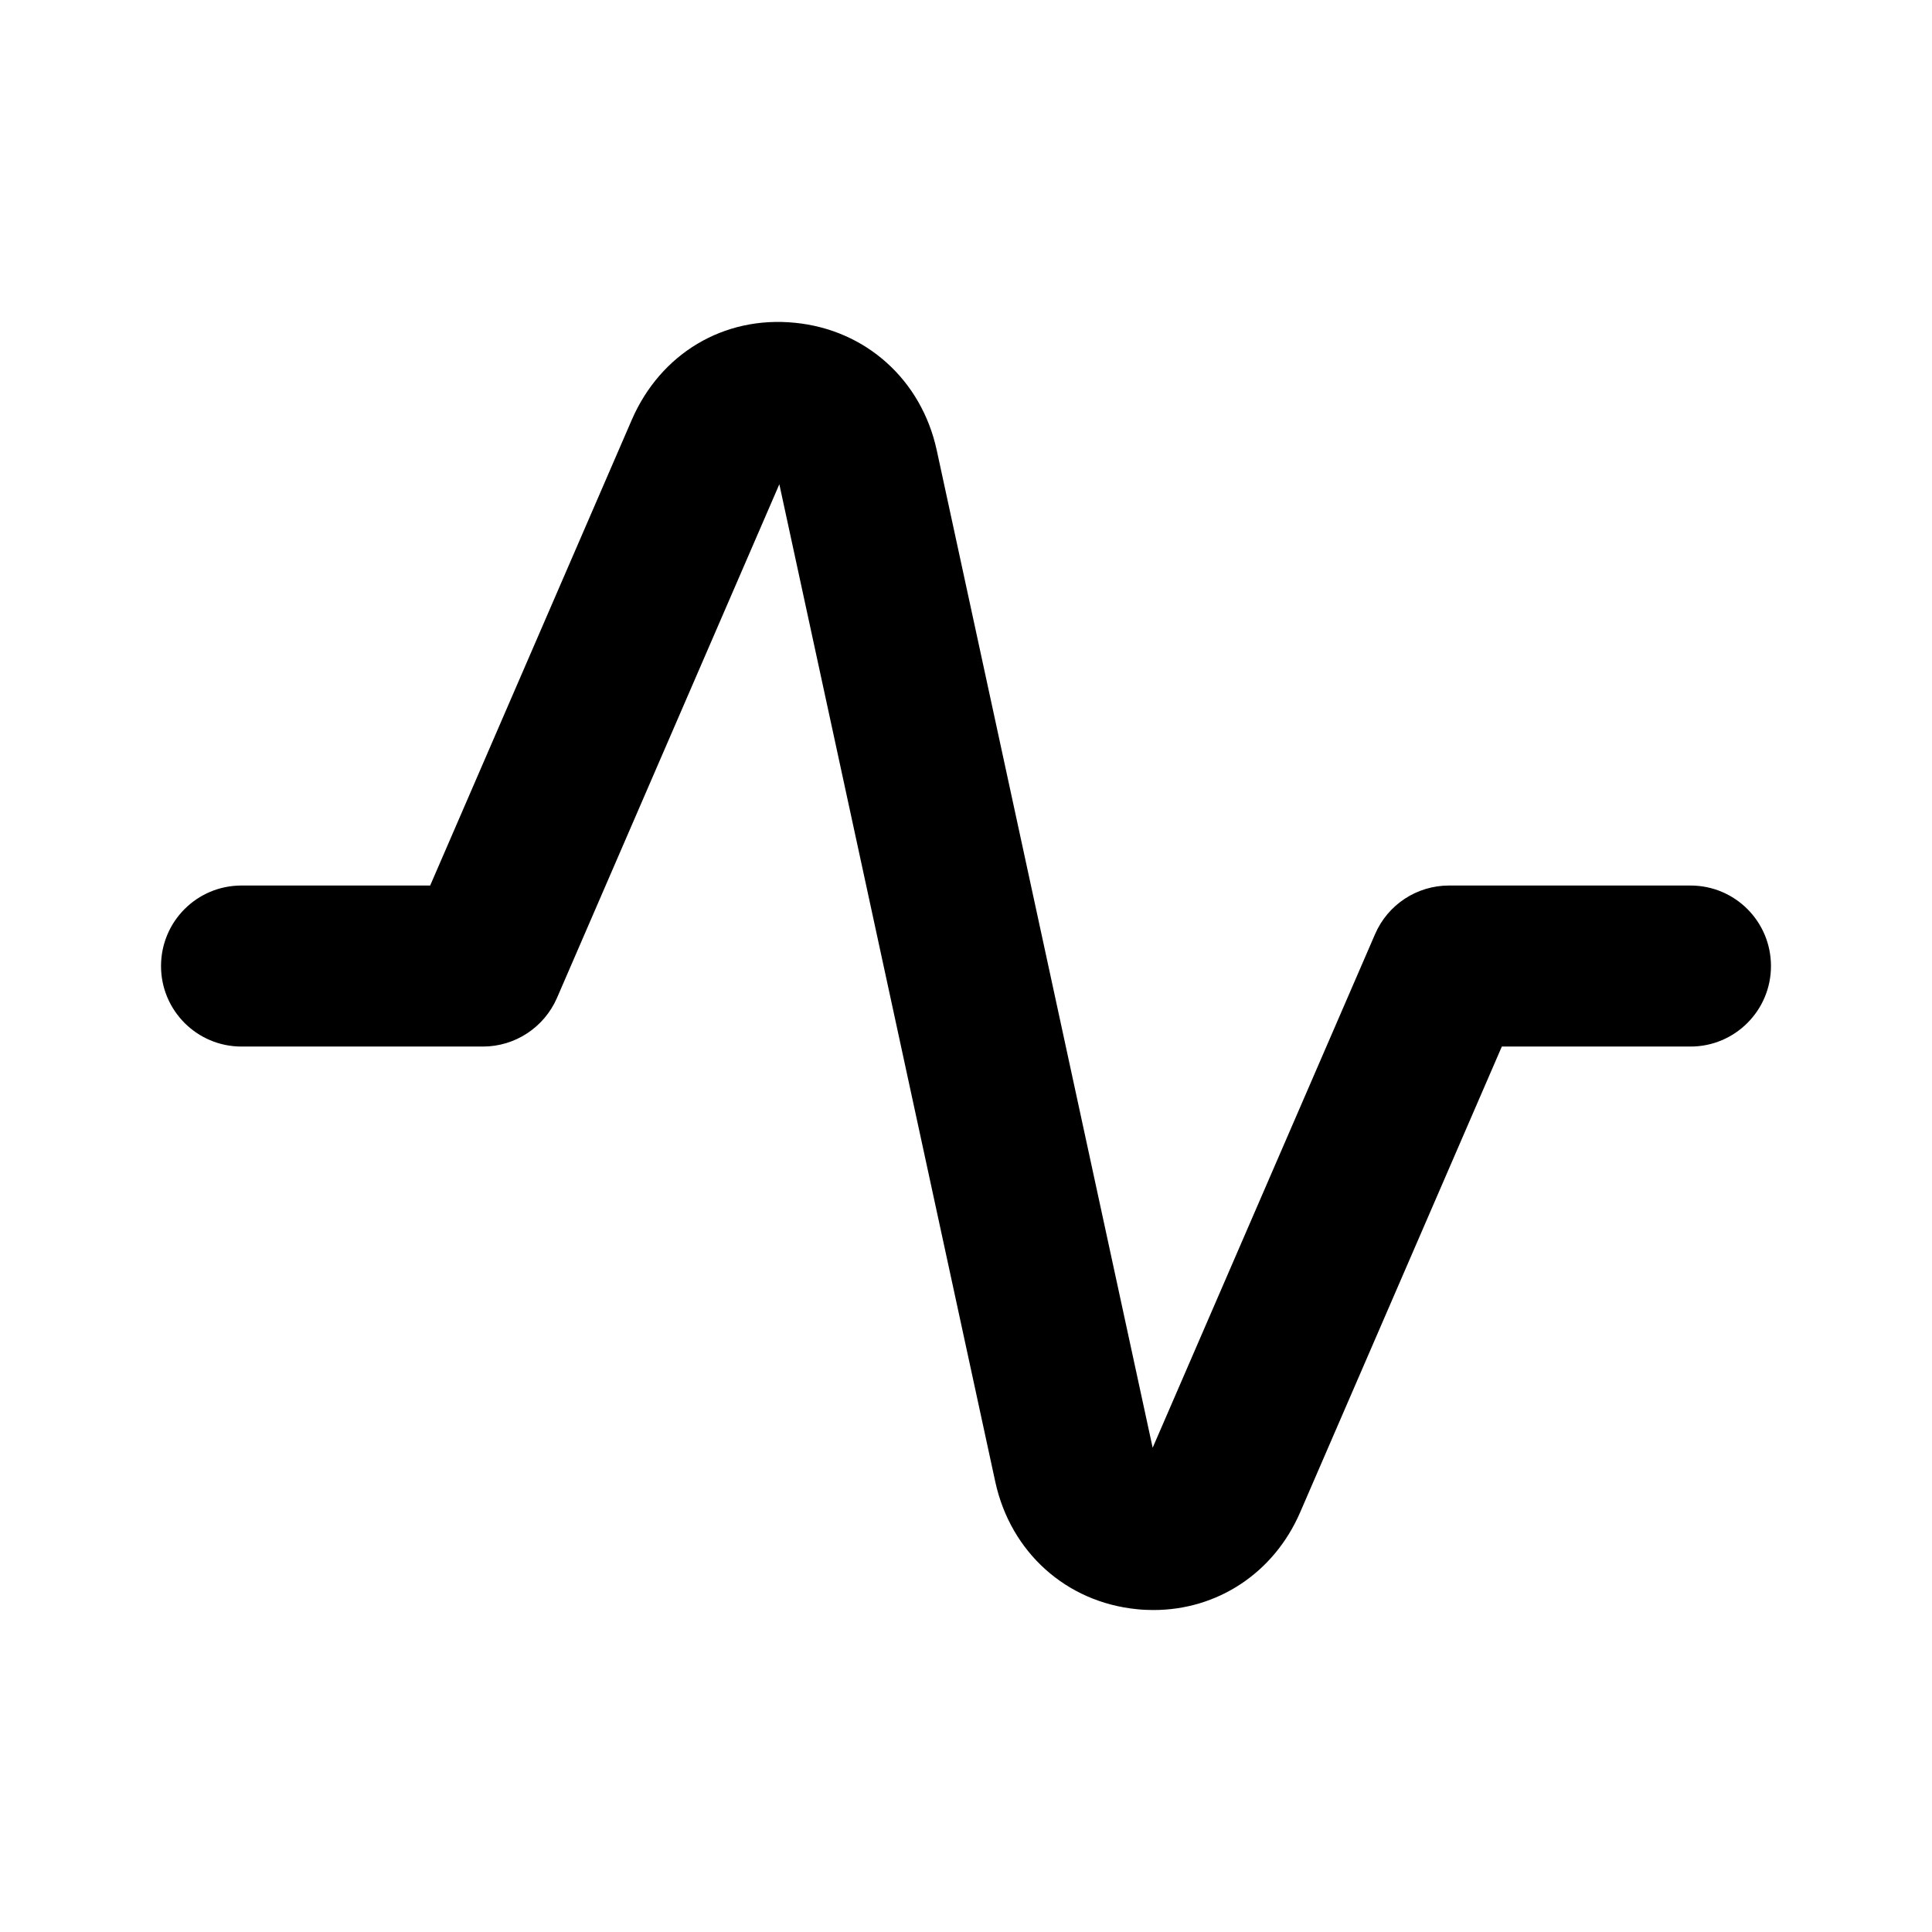 <svg width="26" height="26" viewBox="0 0 26 26" fill="none" xmlns="http://www.w3.org/2000/svg">
<path fill-rule="evenodd" clip-rule="evenodd" d="M15.523 21.667C15.451 21.667 15.376 21.664 15.301 21.656C14.348 21.562 13.6 20.889 13.394 19.941L10.488 6.517L7.495 13.431C7.322 13.827 6.931 14.084 6.5 14.084H3.25C2.651 14.084 2.167 13.598 2.167 13.001C2.167 12.401 2.651 11.917 3.25 11.917H5.789L8.504 5.646C8.889 4.762 9.736 4.247 10.699 4.344C11.652 4.438 12.4 5.111 12.606 6.058L15.512 19.483L18.506 12.569C18.678 12.173 19.068 11.917 19.5 11.917H22.75C23.349 11.917 23.833 12.401 23.833 13.001C23.833 13.598 23.349 14.084 22.75 14.084H20.211L17.496 20.354C17.142 21.17 16.382 21.667 15.523 21.667Z" fill="black"/>
<mask id="mask0" mask-type="alpha" maskUnits="userSpaceOnUse" x="2" y="4" width="22" height="18">
<path fill-rule="evenodd" clip-rule="evenodd" d="M15.523 21.667C15.451 21.667 15.376 21.664 15.301 21.656C14.348 21.562 13.6 20.889 13.394 19.941L10.488 6.517L7.495 13.431C7.322 13.827 6.931 14.084 6.5 14.084H3.25C2.651 14.084 2.167 13.598 2.167 13.001C2.167 12.401 2.651 11.917 3.25 11.917H5.789L8.504 5.646C8.889 4.762 9.736 4.247 10.699 4.344C11.652 4.438 12.4 5.111 12.606 6.058L15.512 19.483L18.506 12.569C18.678 12.173 19.068 11.917 19.5 11.917H22.75C23.349 11.917 23.833 12.401 23.833 13.001C23.833 13.598 23.349 14.084 22.75 14.084H20.211L17.496 20.354C17.142 21.17 16.382 21.667 15.523 21.667Z" fill="white"/>
</mask>
<g mask="url(#mask0)">
</g>
</svg>
